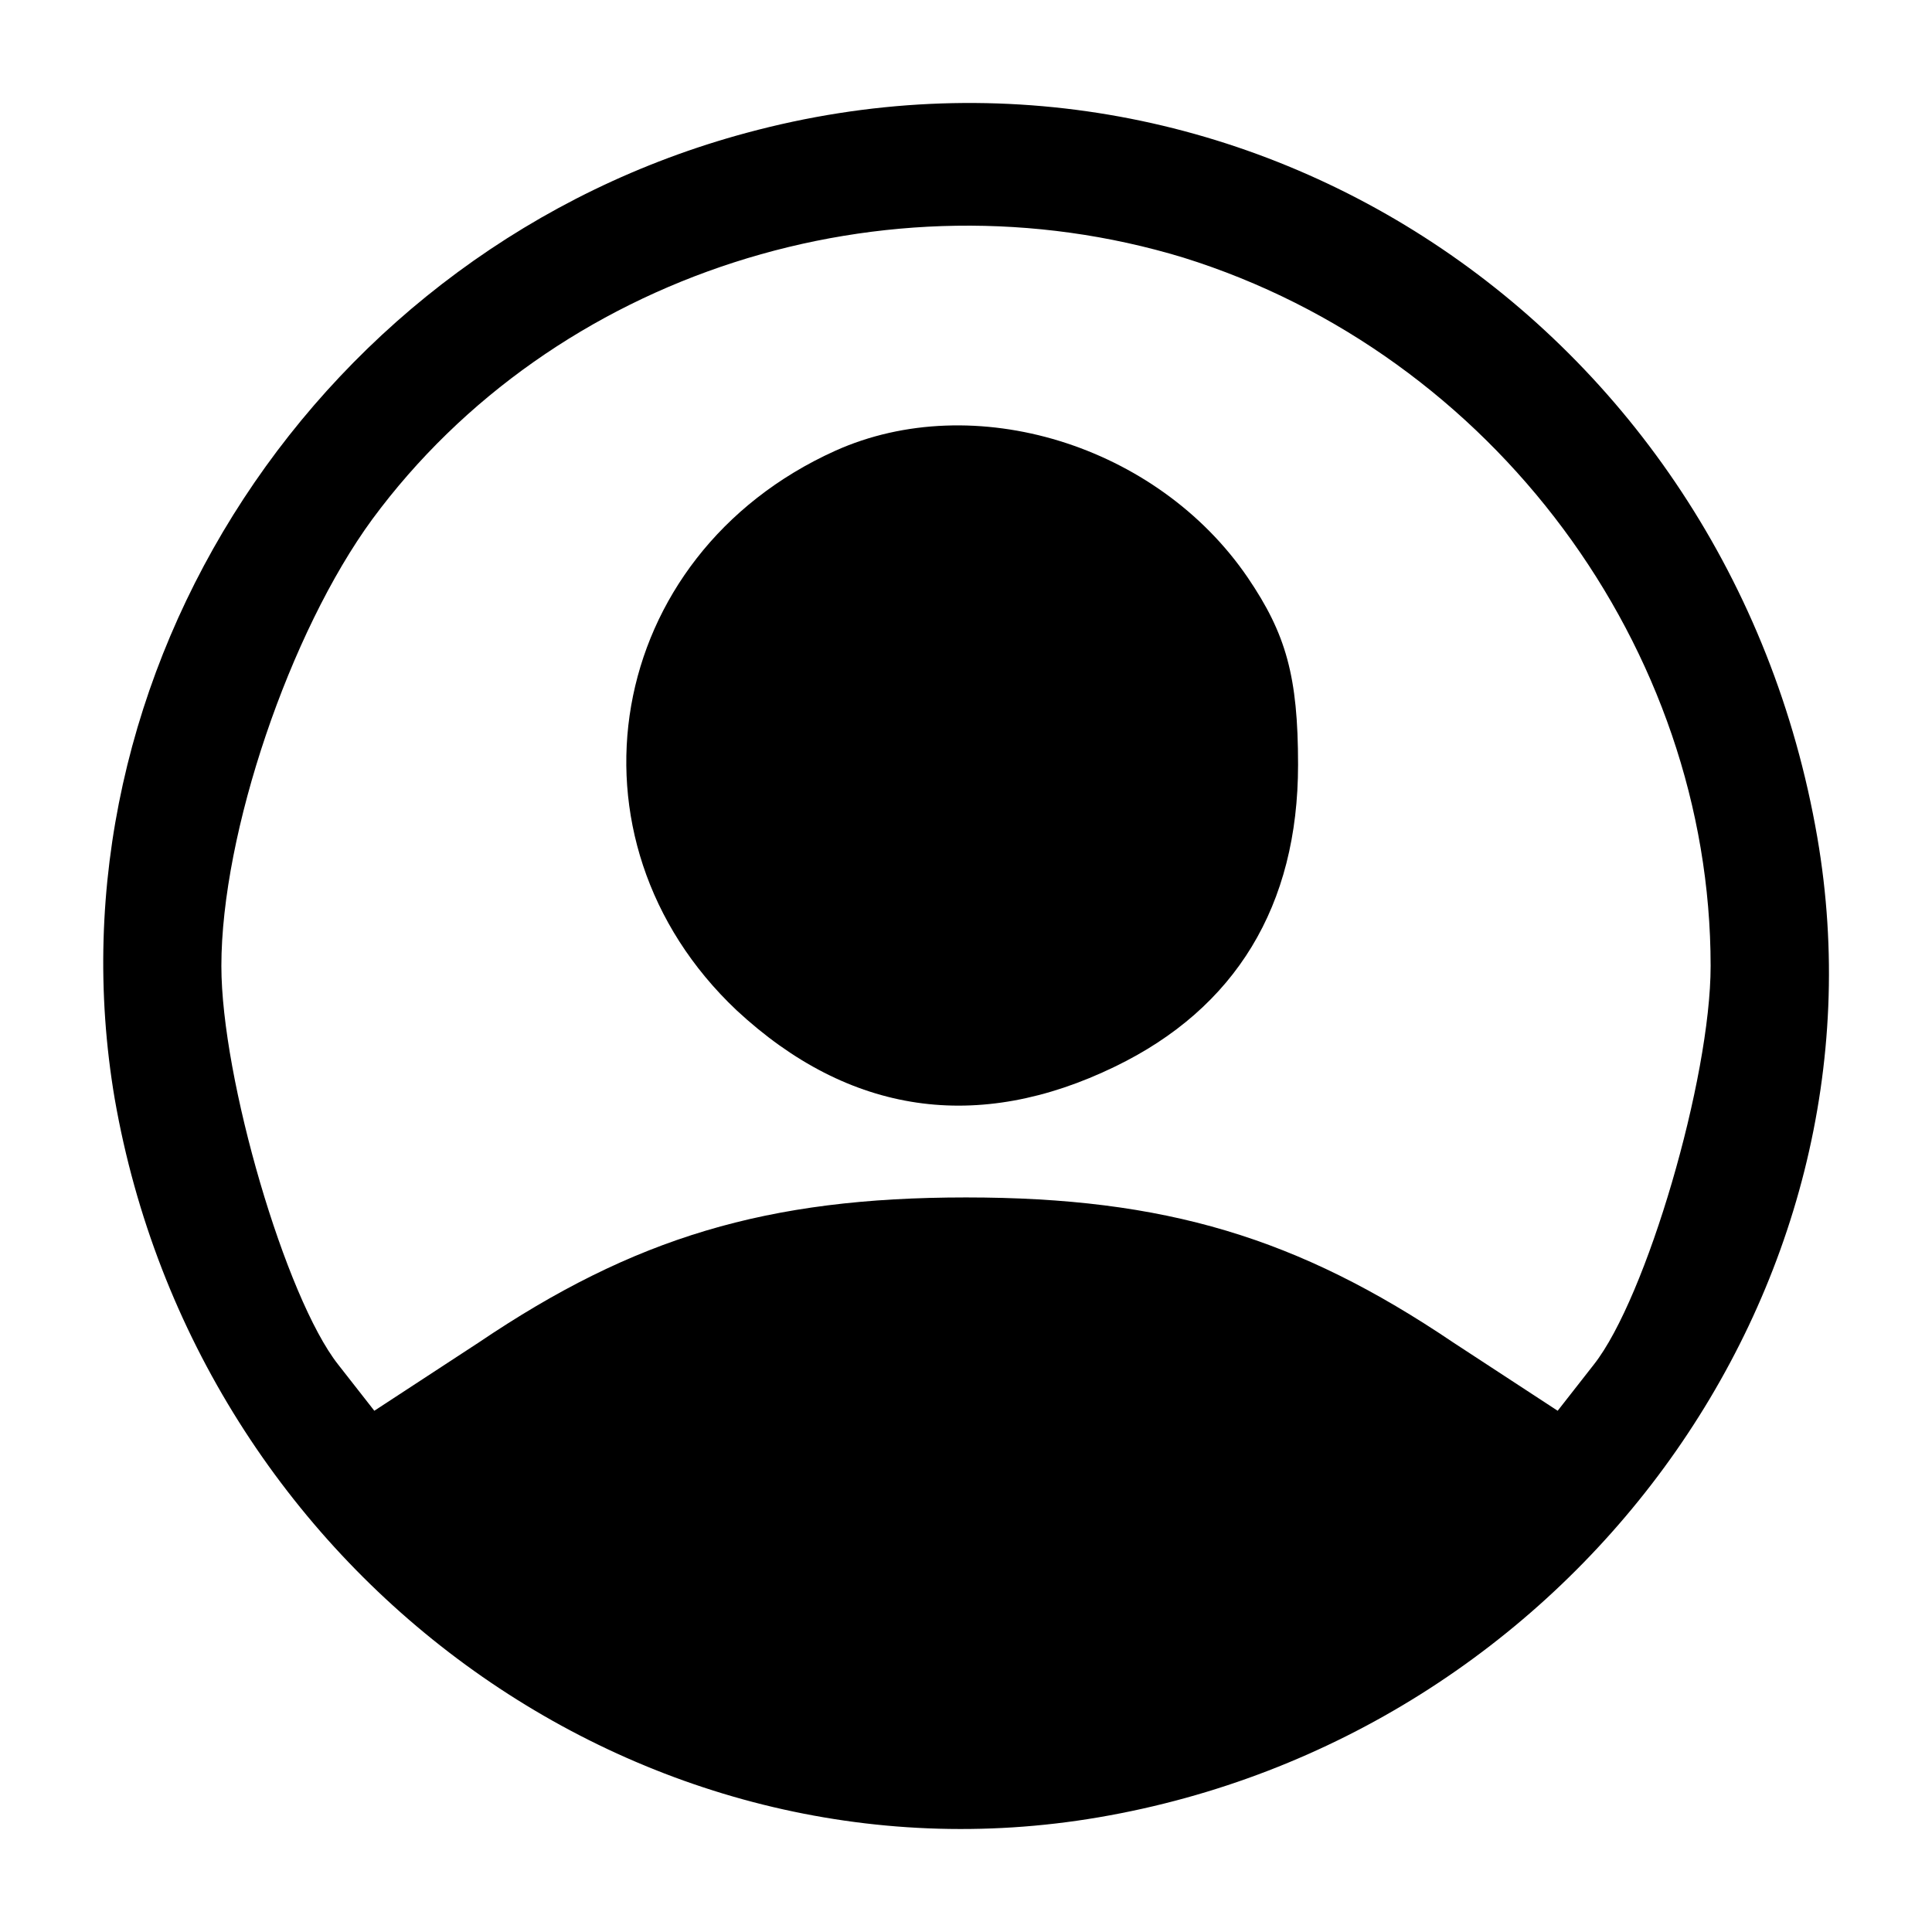 <?xml version="1.0" standalone="no"?>
<!DOCTYPE svg PUBLIC "-//W3C//DTD SVG 20010904//EN"
 "http://www.w3.org/TR/2001/REC-SVG-20010904/DTD/svg10.dtd">
<svg version="1.0" xmlns="http://www.w3.org/2000/svg"
 width="96pt" height="96pt" viewBox="0 0 96 96"
 preserveAspectRatio="xMidYMid meet">

<g transform="translate(0,96) scale(0.1,-0.1)"
fill="#000000" stroke="none">
<path d="M371 894 c-212 -57 -350 -268 -314 -480 41 -235 261 -396 489 -357
234 40 396 261 357 487 -44 255 -288 416 -532 350z m217 -62 c154 -48 262
-194 262 -352 0 -56 -32 -165 -58 -198 l-18 -23 -52 34 c-77 52 -143 72 -242
72 -99 0 -165 -20 -242 -72 l-52 -34 -18 23 c-26 33 -58 142 -58 198 0 66 34
166 75 222 90 122 255 175 403 130z"/>
<path d="M415 736 c-115 -52 -139 -193 -49 -278 56 -52 120 -61 188 -28 60 29
91 80 91 150 0 44 -6 65 -25 93 -45 66 -136 94 -205 63z"/>
</g>
</svg>
